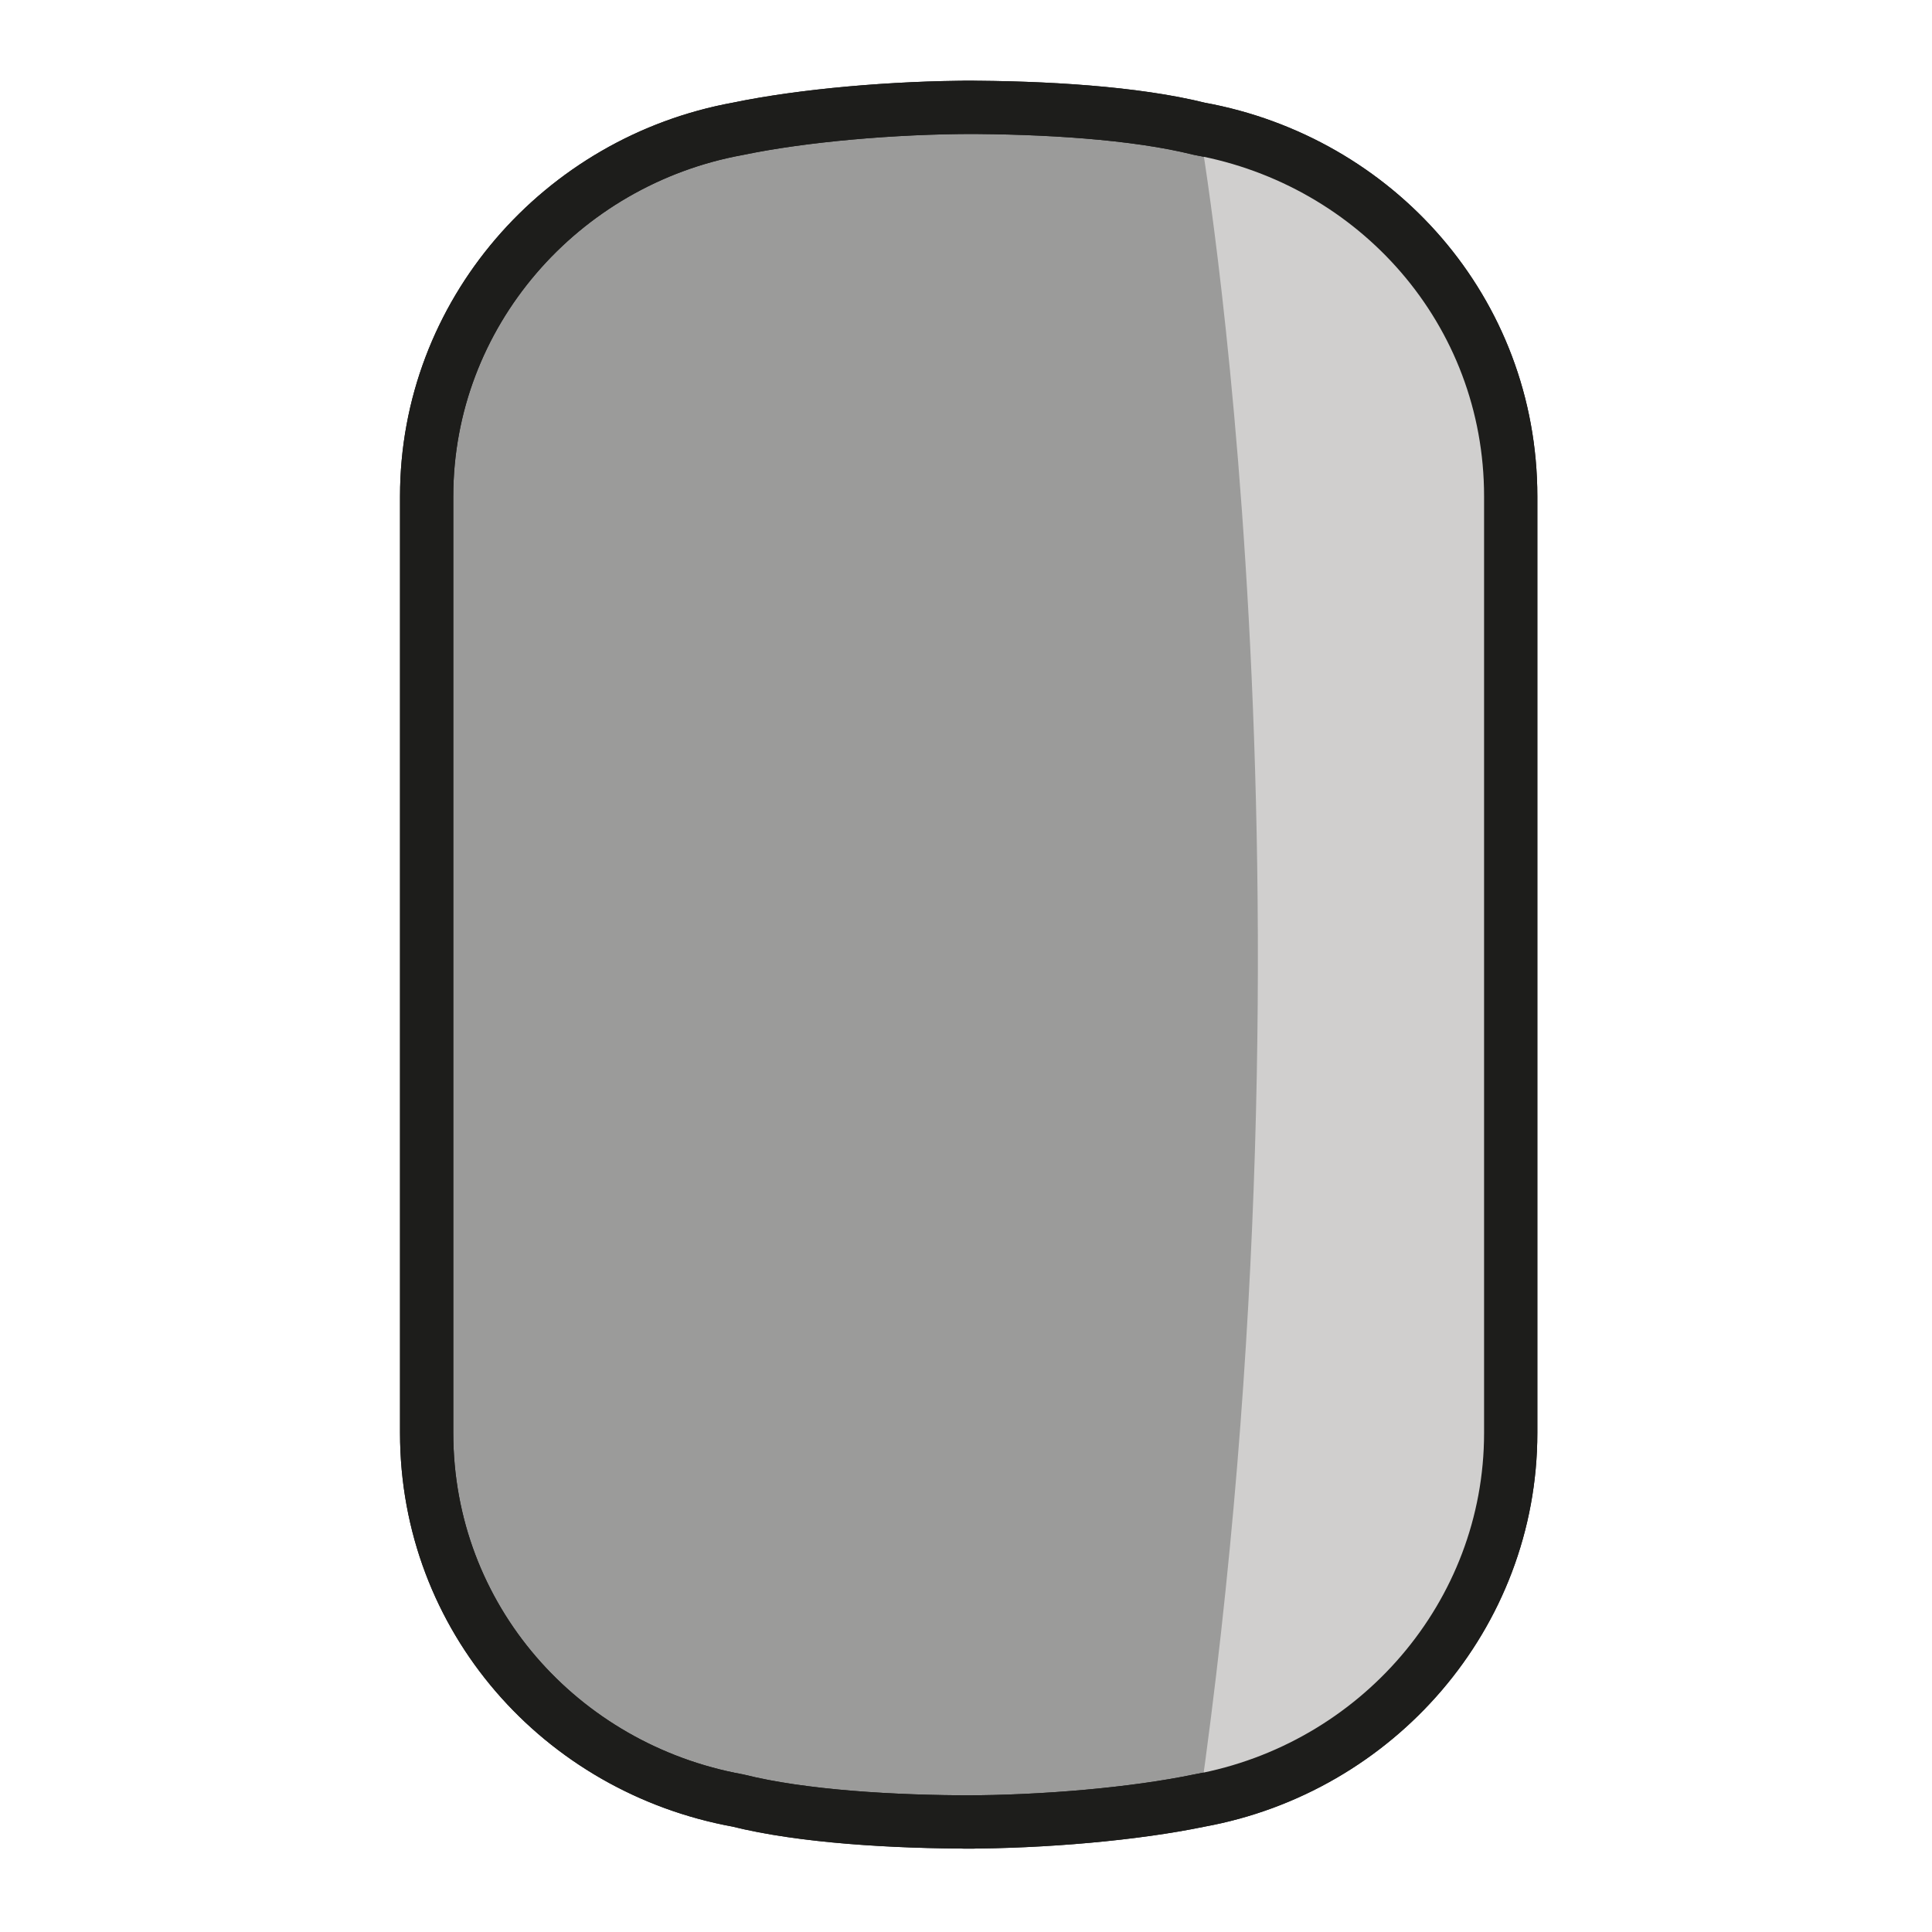 <?xml version="1.0" encoding="utf-8"?>
<!-- Generator: Adobe Illustrator 19.1.0, SVG Export Plug-In . SVG Version: 6.00 Build 0)  -->
<svg version="1.1" id="emoji" xmlns="http://www.w3.org/2000/svg" xmlns:xlink="http://www.w3.org/1999/xlink" x="0px" y="0px"
	 viewBox="0 0 72 72" enable-background="new 0 0 72 72" xml:space="preserve">
<g id="_xD83D__xDDB1__xFE0F_">
	
		<path fill="#9B9B9A" stroke="#1D1D1B" stroke-width="1.985" stroke-linecap="round" stroke-linejoin="round" stroke-miterlimit="10" d="
		M15.9,53.4c0,6.9,5,12.5,11.6,13.7l0,0c2.4,0.6,5.8,0.8,8.8,0.8h-0.4c3,0,6.4-0.3,8.8-0.8l0,0c6.6-1.2,11.6-6.9,11.6-13.7l0-34.9
		c0-6.9-5-12.5-11.6-13.7l0,0c-2.4-0.6-5.8-0.8-8.8-0.8h0.4c-3,0-6.4,0.3-8.8,0.8l0,0C20.9,6,15.9,11.7,15.9,18.5L15.9,53.4z"/>
	<path fill="#D0CFCE" d="M44.7,67.2L44.7,67.2c6.6-1.2,11.6-6.9,11.6-13.8l0-34.9c0-6.9-5-12.5-11.6-13.7l0,0
		C44.7,4.8,49.6,32.7,44.7,67.2z"/>
	
		<path fill="none" stroke="#1D1D1B" stroke-width="1.985" stroke-linecap="round" stroke-linejoin="round" stroke-miterlimit="10" d="
		M15.9,53.4c0,6.9,5,12.5,11.6,13.7l0,0c2.4,0.6,5.8,0.8,8.8,0.8h-0.4c3,0,6.4-0.3,8.8-0.8l0,0c6.6-1.2,11.6-6.9,11.6-13.7l0-34.9
		c0-6.9-5-12.5-11.6-13.7l0,0c-2.4-0.6-5.8-0.8-8.8-0.8h0.4c-3,0-6.4,0.3-8.8,0.8l0,0C20.9,6,15.9,11.7,15.9,18.5L15.9,53.4z"/>
</g>
</svg>
